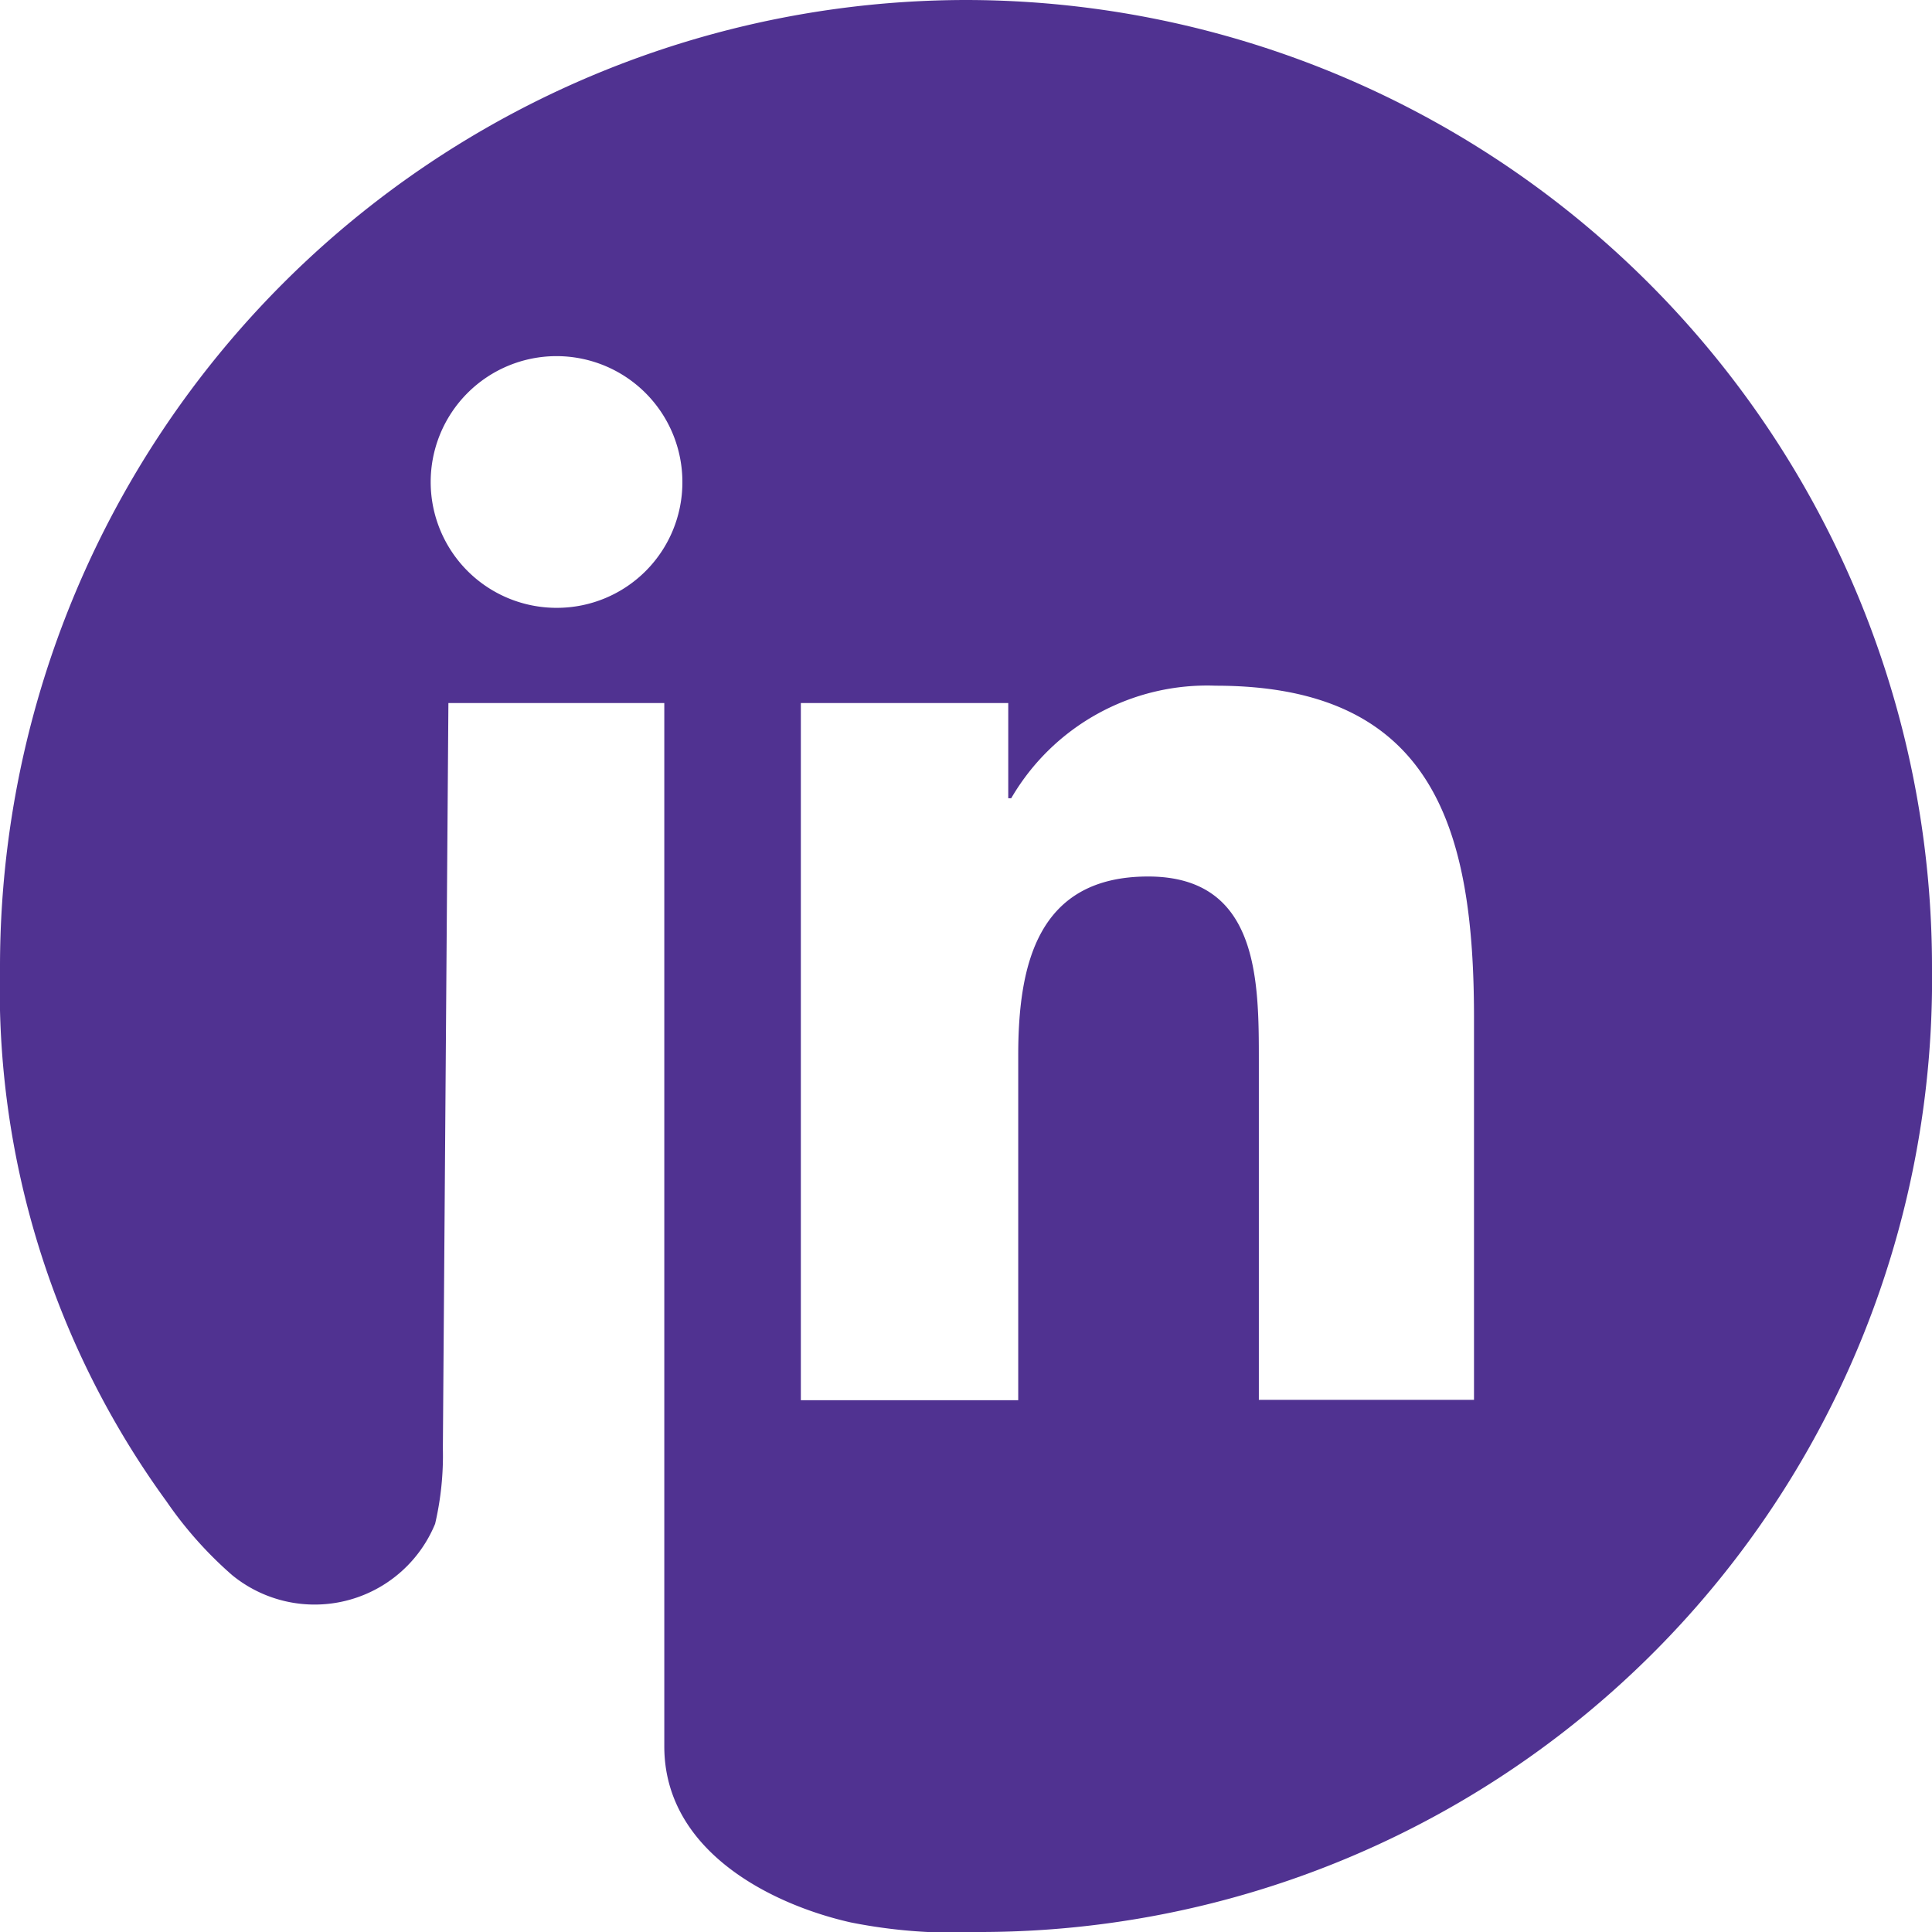 <svg xmlns="http://www.w3.org/2000/svg" viewBox="0 0 52.35 52.35"><defs><style>.cls-1{fill:#503291;}</style></defs><title>linkedin</title><g id="Слой_2" data-name="Слой 2"><g id="Footer"><path class="cls-1" d="M26.18,0A26.2,26.2,0,0,0,0,26.22,23.59,23.59,0,0,0,4.51,40.68a10.64,10.64,0,0,0,1.78,2,3.53,3.53,0,0,0,5.5-1.39A8.17,8.17,0,0,0,12,39.24l.15-20.19H18V44.66S18,45.94,18,47.32c0,2.85,2.92,4.29,5.05,4.77a14.33,14.33,0,0,0,3.54.26A25.81,25.81,0,0,0,52.35,26.22,26.2,26.2,0,0,0,26.18,0M15.1,16.47a3.41,3.41,0,1,1,3.39-3.41,3.4,3.4,0,0,1-3.39,3.41M40,37.93H34.11V28.75c0-2.19,0-5-3-5s-3.52,2.39-3.52,4.85v9.34H21.7V19.05h5.62v2.58h.08a6.14,6.14,0,0,1,5.54-3.05c5.93,0,7,3.91,7,9V37.93Z"/></g></g></svg>